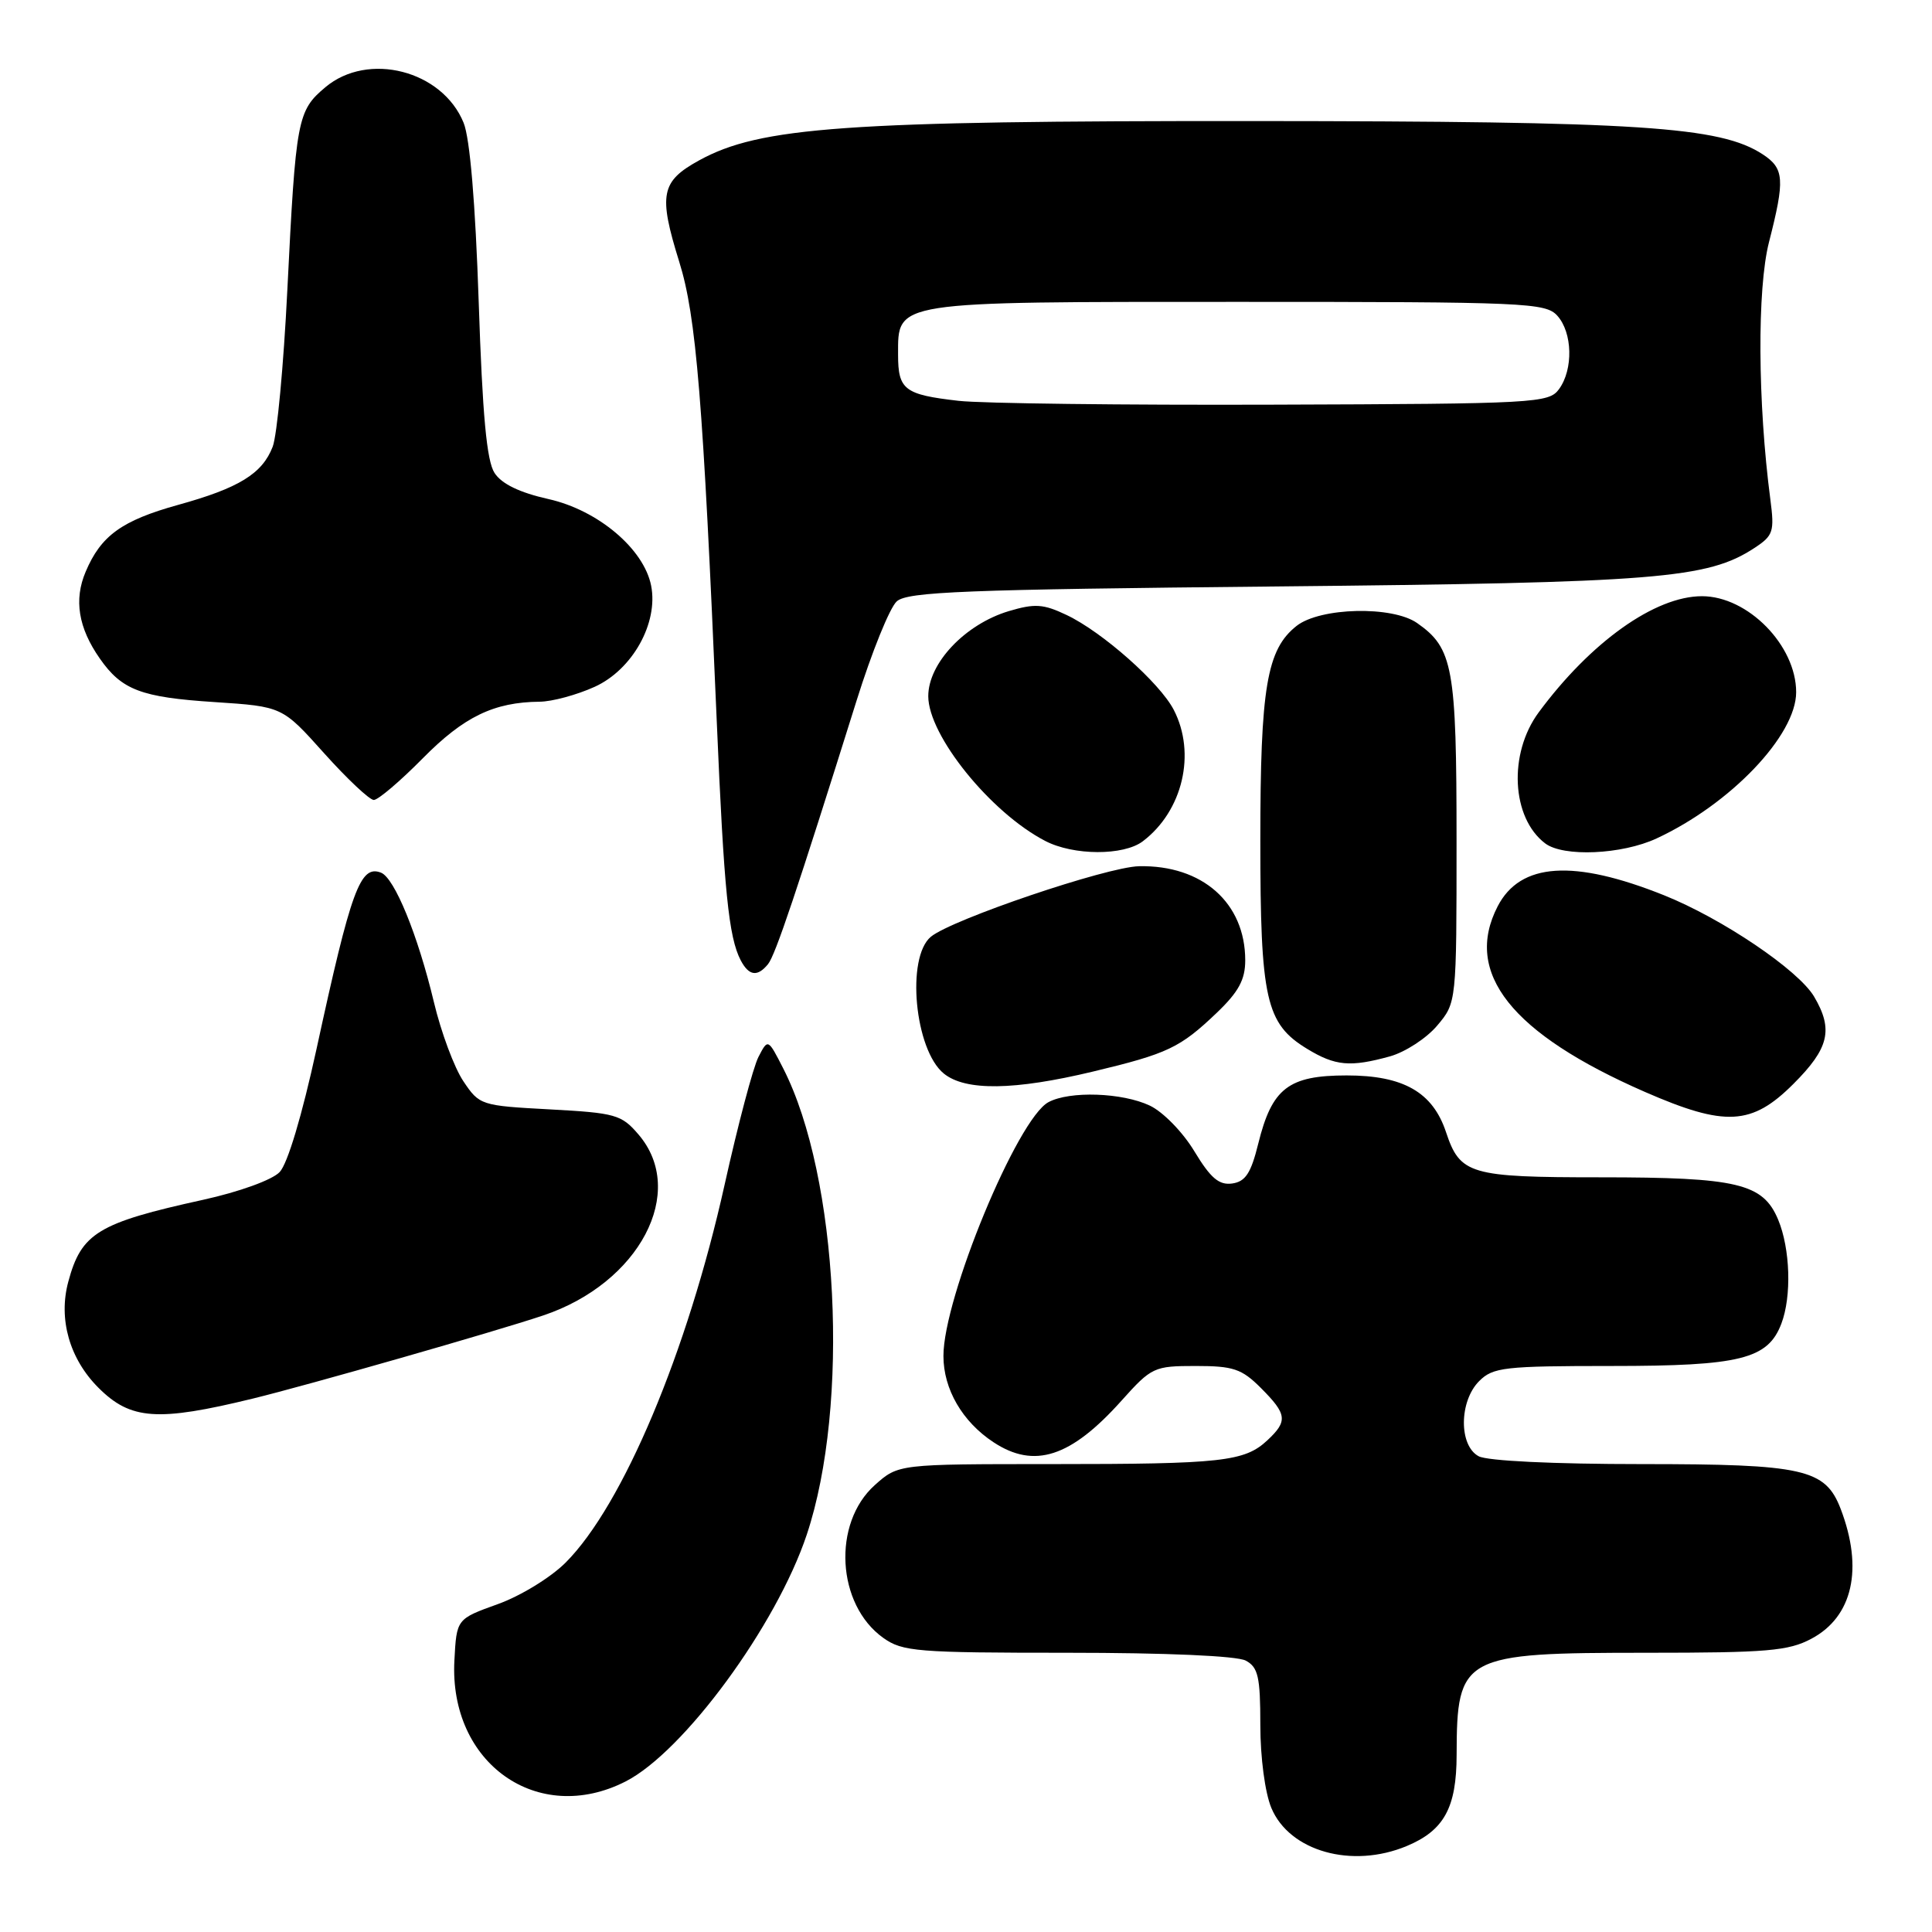 <?xml version="1.0" encoding="UTF-8" standalone="no"?>
<!DOCTYPE svg PUBLIC "-//W3C//DTD SVG 1.1//EN" "http://www.w3.org/Graphics/SVG/1.1/DTD/svg11.dtd" >
<svg xmlns="http://www.w3.org/2000/svg" xmlns:xlink="http://www.w3.org/1999/xlink" version="1.1" viewBox="0 0 256 256">
 <g >
 <path fill="currentColor"
d=" M 186.40 244.61 C 191.35 242.54 193.00 239.53 193.01 232.53 C 193.04 219.38 193.76 219.00 218.22 219.00 C 234.14 219.00 236.99 218.76 240.02 217.14 C 245.50 214.23 246.93 207.87 243.90 199.94 C 241.86 194.64 239.04 194.00 217.53 194.00 C 205.89 194.00 197.08 193.58 195.93 192.96 C 193.29 191.55 193.33 185.67 196.00 183.00 C 197.83 181.17 199.33 181.00 213.55 181.00 C 230.60 181.00 234.26 180.09 236.04 175.39 C 237.42 171.77 237.22 165.46 235.61 161.60 C 233.60 156.80 230.23 156.00 212.04 156.00 C 194.75 156.00 193.47 155.62 191.60 150.00 C 189.84 144.72 185.96 142.50 178.45 142.50 C 170.72 142.50 168.54 144.19 166.72 151.56 C 165.76 155.45 165.03 156.57 163.27 156.82 C 161.53 157.06 160.42 156.12 158.27 152.57 C 156.74 150.02 154.11 147.33 152.36 146.50 C 148.71 144.77 141.75 144.53 138.93 146.04 C 134.82 148.23 124.99 171.99 125.01 179.68 C 125.01 184.07 127.52 188.39 131.64 191.10 C 137.05 194.67 141.89 193.10 148.61 185.59 C 152.59 181.15 152.92 181.00 158.44 181.00 C 163.42 181.00 164.53 181.37 167.08 183.92 C 170.55 187.40 170.66 188.30 167.93 190.85 C 164.91 193.67 161.89 194.00 139.39 194.00 C 119.03 194.00 119.03 194.00 115.92 196.78 C 110.26 201.84 110.85 212.62 117.04 217.03 C 119.59 218.85 121.51 219.00 141.47 219.00 C 154.49 219.00 163.90 219.41 165.07 220.04 C 166.71 220.92 167.00 222.18 167.00 228.57 C 167.00 232.88 167.62 237.55 168.46 239.56 C 170.86 245.31 179.14 247.64 186.40 244.61 Z  M 82.90 236.05 C 90.60 232.12 102.89 215.38 106.90 203.35 C 112.63 186.18 111.11 155.93 103.79 141.59 C 101.76 137.61 101.76 137.61 100.50 140.05 C 99.80 141.40 97.78 149.03 96.01 157.00 C 91.08 179.15 82.54 199.45 74.95 207.05 C 72.97 209.03 68.97 211.48 65.95 212.56 C 60.50 214.52 60.50 214.52 60.21 220.02 C 59.48 233.65 71.27 241.98 82.90 236.05 Z  M 33.50 185.32 C 40.75 183.55 65.65 176.43 71.96 174.31 C 84.73 170.04 91.12 157.90 84.59 150.31 C 82.35 147.69 81.54 147.47 72.87 147.00 C 63.72 146.51 63.53 146.45 61.40 143.27 C 60.20 141.49 58.44 136.77 57.49 132.77 C 55.36 123.87 52.27 116.32 50.48 115.63 C 47.73 114.57 46.53 117.86 41.94 139.00 C 40.02 147.80 38.11 154.21 37.05 155.31 C 36.06 156.35 31.69 157.93 26.91 158.98 C 12.99 162.04 10.78 163.38 9.05 169.83 C 7.71 174.78 9.21 180.06 13.05 183.89 C 17.31 188.15 20.88 188.40 33.50 185.32 Z  M 237.63 143.63 C 242.37 138.90 242.95 136.42 240.38 132.06 C 238.30 128.54 228.21 121.72 220.50 118.63 C 208.52 113.83 201.45 114.29 198.45 120.09 C 193.89 128.92 200.26 136.95 217.97 144.69 C 228.61 149.33 232.12 149.14 237.63 143.63 Z  M 144.82 141.99 C 154.76 139.61 156.37 138.84 161.25 134.18 C 164.12 131.43 165.00 129.81 165.00 127.25 C 165.00 119.64 159.31 114.60 150.92 114.78 C 146.66 114.87 126.13 121.83 123.35 124.12 C 120.04 126.86 121.20 139.12 125.06 142.25 C 127.93 144.58 134.39 144.49 144.82 141.99 Z  M 184.19 139.97 C 186.21 139.40 189.03 137.57 190.44 135.89 C 193.00 132.85 193.00 132.85 193.00 111.37 C 193.00 88.42 192.54 85.89 187.78 82.56 C 184.49 80.25 174.94 80.48 171.81 82.93 C 167.85 86.05 167.00 91.10 167.00 111.40 C 167.00 132.41 167.72 135.64 173.19 138.97 C 176.93 141.25 178.91 141.43 184.19 139.97 Z  M 101.77 127.75 C 102.74 126.55 105.53 118.26 113.50 92.84 C 115.51 86.42 117.90 80.50 118.83 79.68 C 120.25 78.41 127.85 78.11 169.00 77.71 C 219.62 77.21 226.26 76.68 232.47 72.61 C 234.97 70.97 235.14 70.45 234.58 66.17 C 232.90 53.36 232.82 38.26 234.40 32.09 C 236.53 23.76 236.43 22.33 233.57 20.45 C 227.93 16.76 217.44 16.07 166.00 16.04 C 112.00 16.01 100.70 16.81 92.62 21.26 C 87.57 24.04 87.23 25.78 90.00 34.68 C 92.26 41.90 93.16 53.03 94.97 95.49 C 95.93 118.04 96.55 124.19 98.15 127.25 C 99.24 129.32 100.37 129.47 101.77 127.75 Z  M 151.42 111.48 C 156.72 107.47 158.52 99.84 155.53 94.06 C 153.68 90.48 146.06 83.73 141.33 81.49 C 138.24 80.02 137.12 79.95 133.66 80.98 C 127.88 82.72 123.00 87.87 123.00 92.25 C 123.00 97.45 131.27 107.69 138.50 111.43 C 142.25 113.38 148.88 113.40 151.42 111.48 Z  M 219.50 111.10 C 229.30 106.55 238.00 97.44 238.00 91.72 C 238.00 85.52 231.60 79.00 225.52 79.00 C 219.30 79.00 210.78 85.06 203.88 94.40 C 199.85 99.86 200.27 108.36 204.74 111.75 C 207.14 113.58 214.90 113.24 219.50 111.10 Z  M 56.02 100.48 C 61.47 94.96 65.44 93.04 71.50 92.98 C 73.15 92.97 76.43 92.08 78.79 91.01 C 83.80 88.74 87.25 82.56 86.28 77.61 C 85.32 72.73 79.24 67.60 72.68 66.13 C 68.84 65.27 66.47 64.12 65.53 62.67 C 64.49 61.08 63.93 55.04 63.43 40.00 C 62.99 26.91 62.27 18.33 61.43 16.27 C 58.61 9.33 48.77 6.80 43.11 11.56 C 39.40 14.68 39.20 15.74 38.07 38.50 C 37.58 48.40 36.71 57.71 36.13 59.20 C 34.75 62.77 31.66 64.67 23.60 66.90 C 16.15 68.97 13.37 70.97 11.35 75.76 C 9.77 79.47 10.38 83.19 13.22 87.25 C 16.13 91.43 18.69 92.40 28.45 93.03 C 37.41 93.62 37.41 93.62 42.95 99.81 C 46.00 103.21 48.97 106.00 49.53 106.00 C 50.10 106.00 53.02 103.52 56.02 100.48 Z  M 127.00 53.11 C 119.84 52.29 119.00 51.65 119.00 47.00 C 119.00 39.87 118.15 40.00 164.07 40.00 C 202.15 40.00 204.79 40.11 206.35 41.83 C 208.37 44.07 208.49 48.94 206.58 51.56 C 205.23 53.41 203.57 53.51 168.83 53.62 C 148.85 53.69 130.03 53.46 127.00 53.11 Z "/>
</g>
</svg>